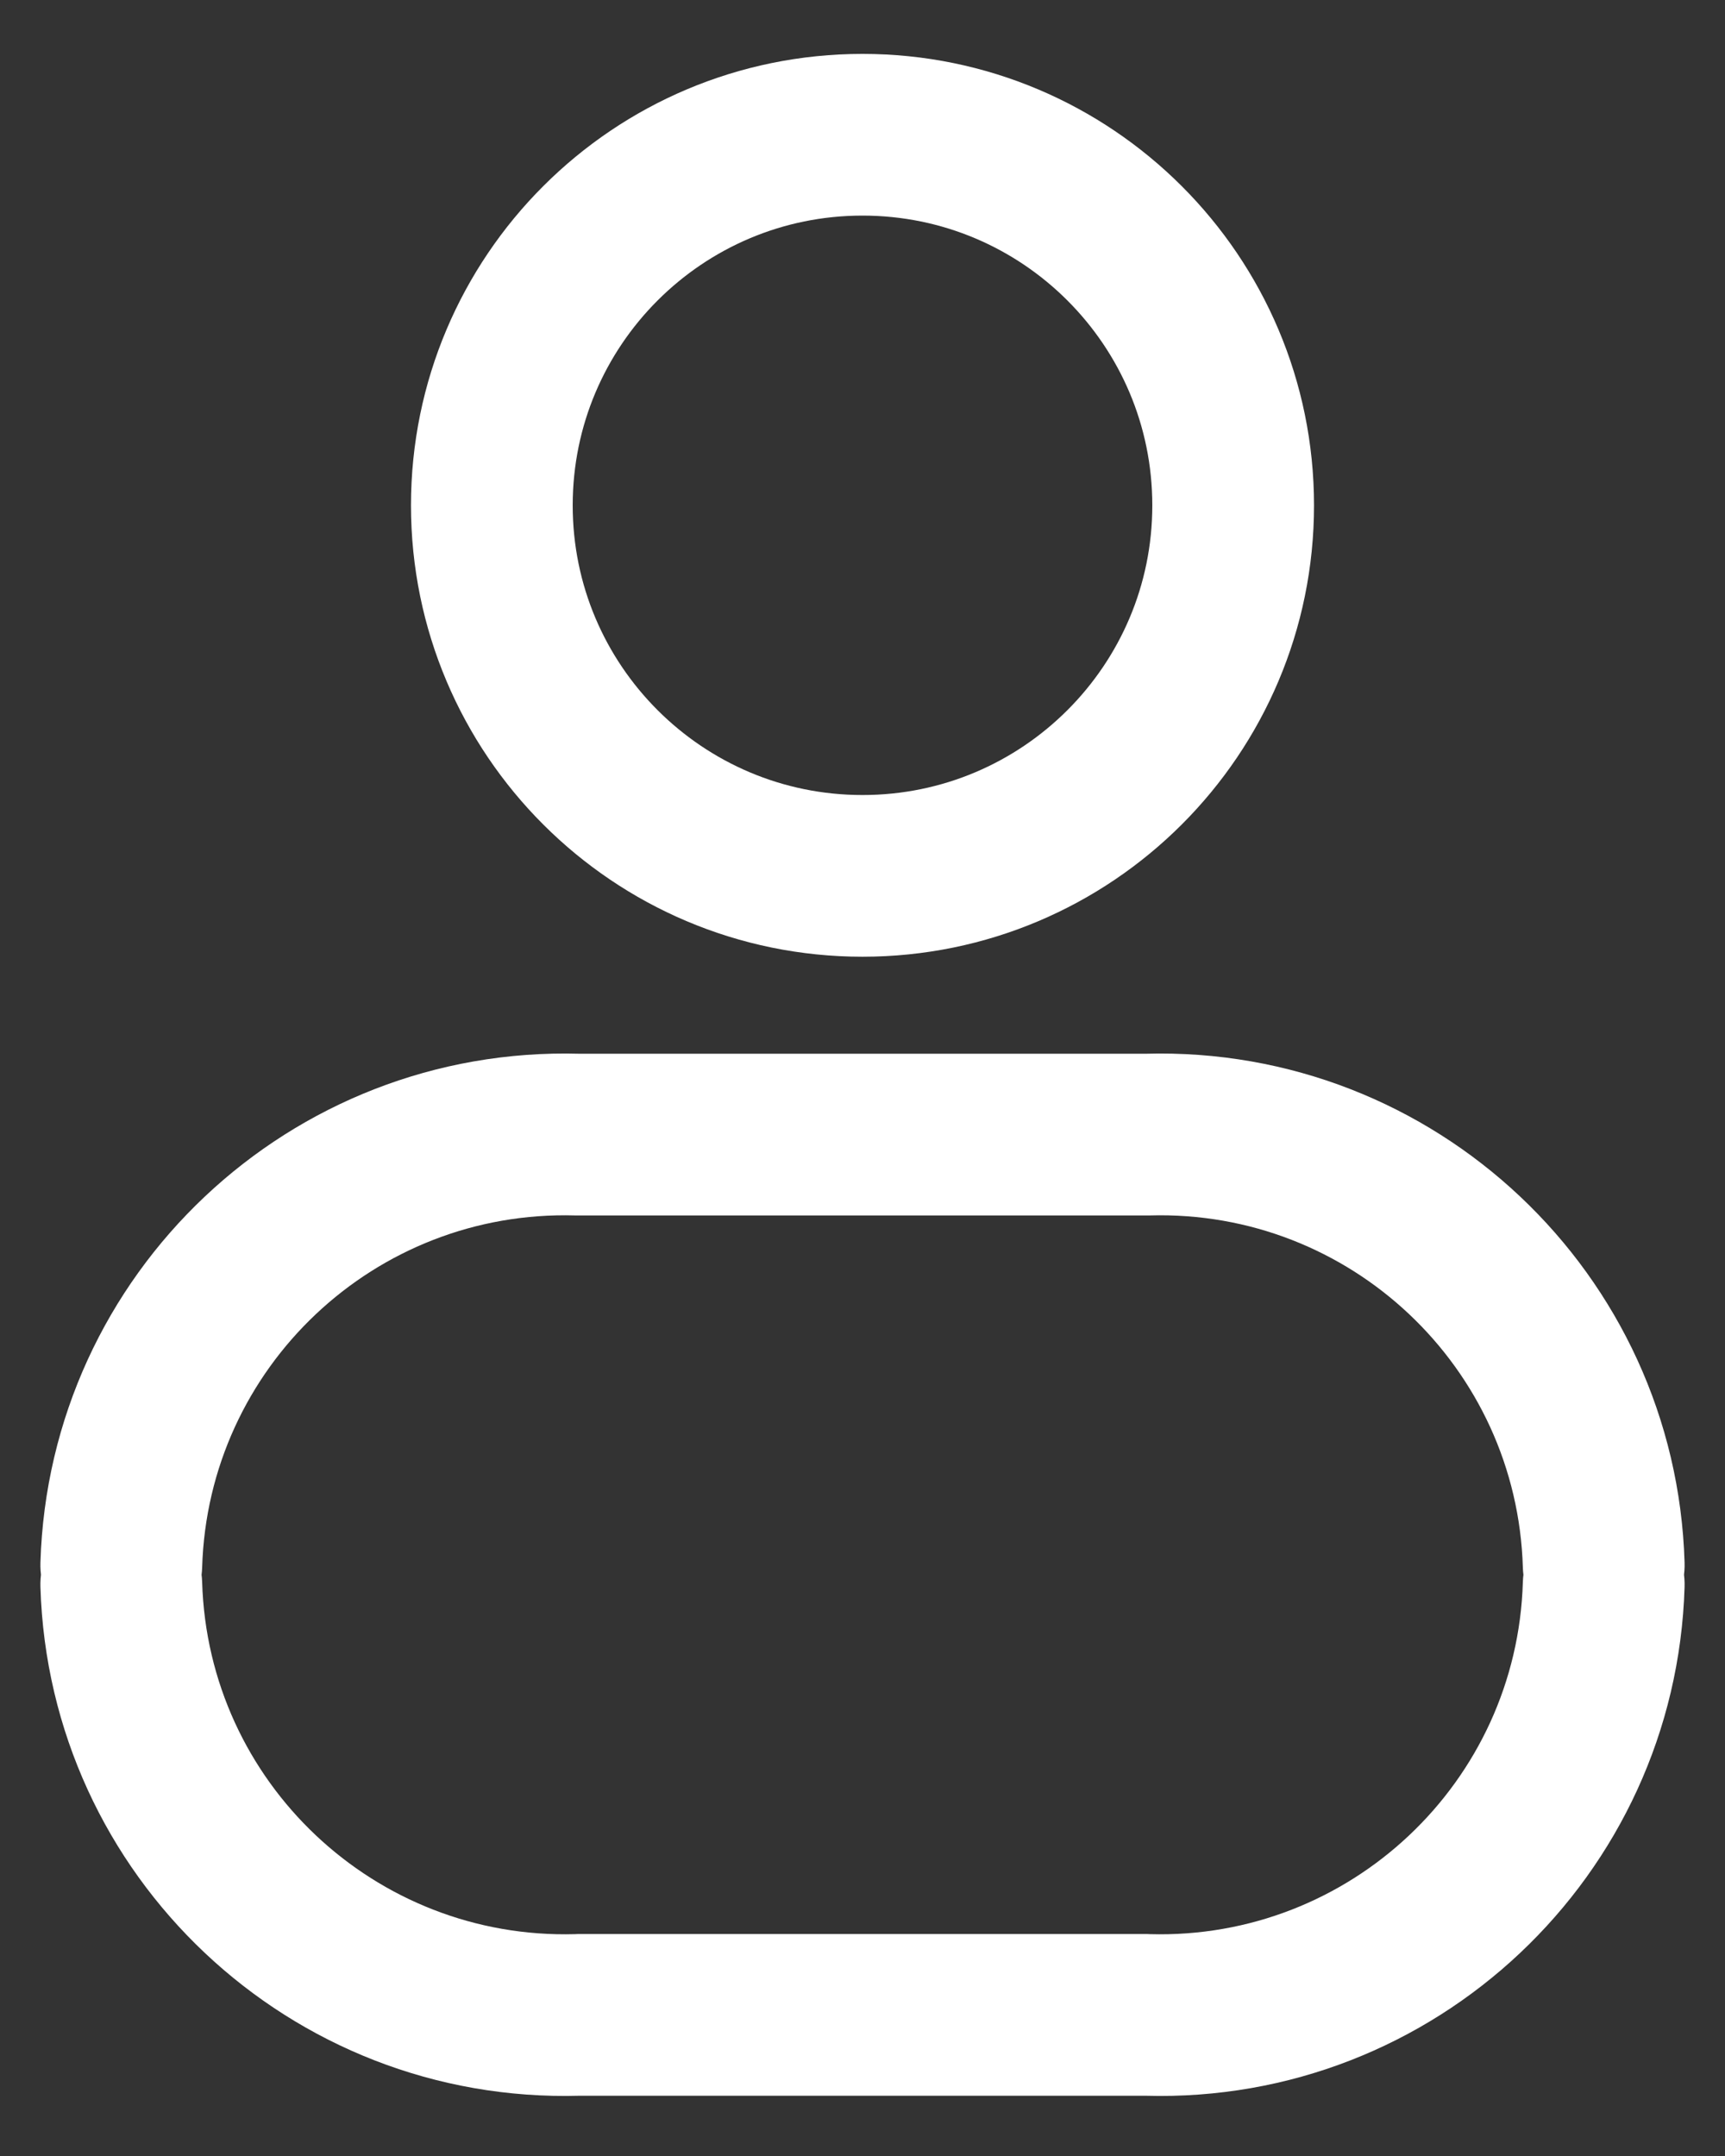 <svg width="16" height="20" viewBox="0 0 16 20" fill="none" xmlns="http://www.w3.org/2000/svg">
<rect x="0" y="0" width="16" height="20" fill="#333333" stroke="none"/>
<g id="Vector">
<path id="Vector-11" fill-rule="evenodd" clip-rule="evenodd" d="M11.438 4.688C11.438 6.586 9.898 8.125 8 8.125C6.102 8.125 4.562 6.586 4.562 4.688C4.562 2.789 6.102 1.25 8 1.25C9.898 1.25 11.438 2.789 11.438 4.688Z" stroke="white" stroke-width="1.5" stroke-linecap="round" stroke-linejoin="round"/>
<path id="Vector-12" d="M1.875 14.677C1.862 14.263 1.517 13.937 1.103 13.949C0.689 13.961 0.363 14.307 0.375 14.721L1.875 14.677ZM5.356 18.691V17.941C5.349 17.941 5.342 17.942 5.335 17.942L5.356 18.691ZM10.644 18.691L10.665 17.942C10.658 17.942 10.651 17.941 10.644 17.941L10.644 18.691ZM15.625 14.721C15.637 14.307 15.311 13.961 14.897 13.949C14.483 13.937 14.138 14.263 14.125 14.677L15.625 14.721ZM14.125 14.54C14.138 14.954 14.483 15.28 14.897 15.267C15.311 15.255 15.637 14.909 15.625 14.495L14.125 14.54ZM10.644 10.525V11.275C10.651 11.275 10.658 11.275 10.665 11.275L10.644 10.525ZM5.356 10.525L5.335 11.275C5.342 11.275 5.349 11.275 5.356 11.275V10.525ZM0.375 14.495C0.363 14.909 0.689 15.255 1.103 15.267C1.517 15.28 1.862 14.954 1.875 14.54L0.375 14.495ZM0.375 14.721C0.455 17.405 2.693 19.517 5.378 19.441L5.335 17.942C3.478 17.994 1.93 16.533 1.875 14.677L0.375 14.721ZM5.356 19.441H10.644V17.941H5.356V19.441ZM10.623 19.441C13.306 19.517 15.545 17.405 15.625 14.721L14.125 14.677C14.07 16.533 12.522 17.994 10.665 17.942L10.623 19.441ZM15.625 14.495C15.545 11.811 13.306 9.699 10.623 9.775L10.665 11.275C12.522 11.222 14.07 12.683 14.125 14.54L15.625 14.495ZM10.644 9.775H5.356V11.275H10.644V9.775ZM5.378 9.775C2.693 9.699 0.455 11.811 0.375 14.495L1.875 14.54C1.93 12.683 3.478 11.222 5.335 11.275L5.378 9.775Z" fill="white"/>
</g>
</svg>
